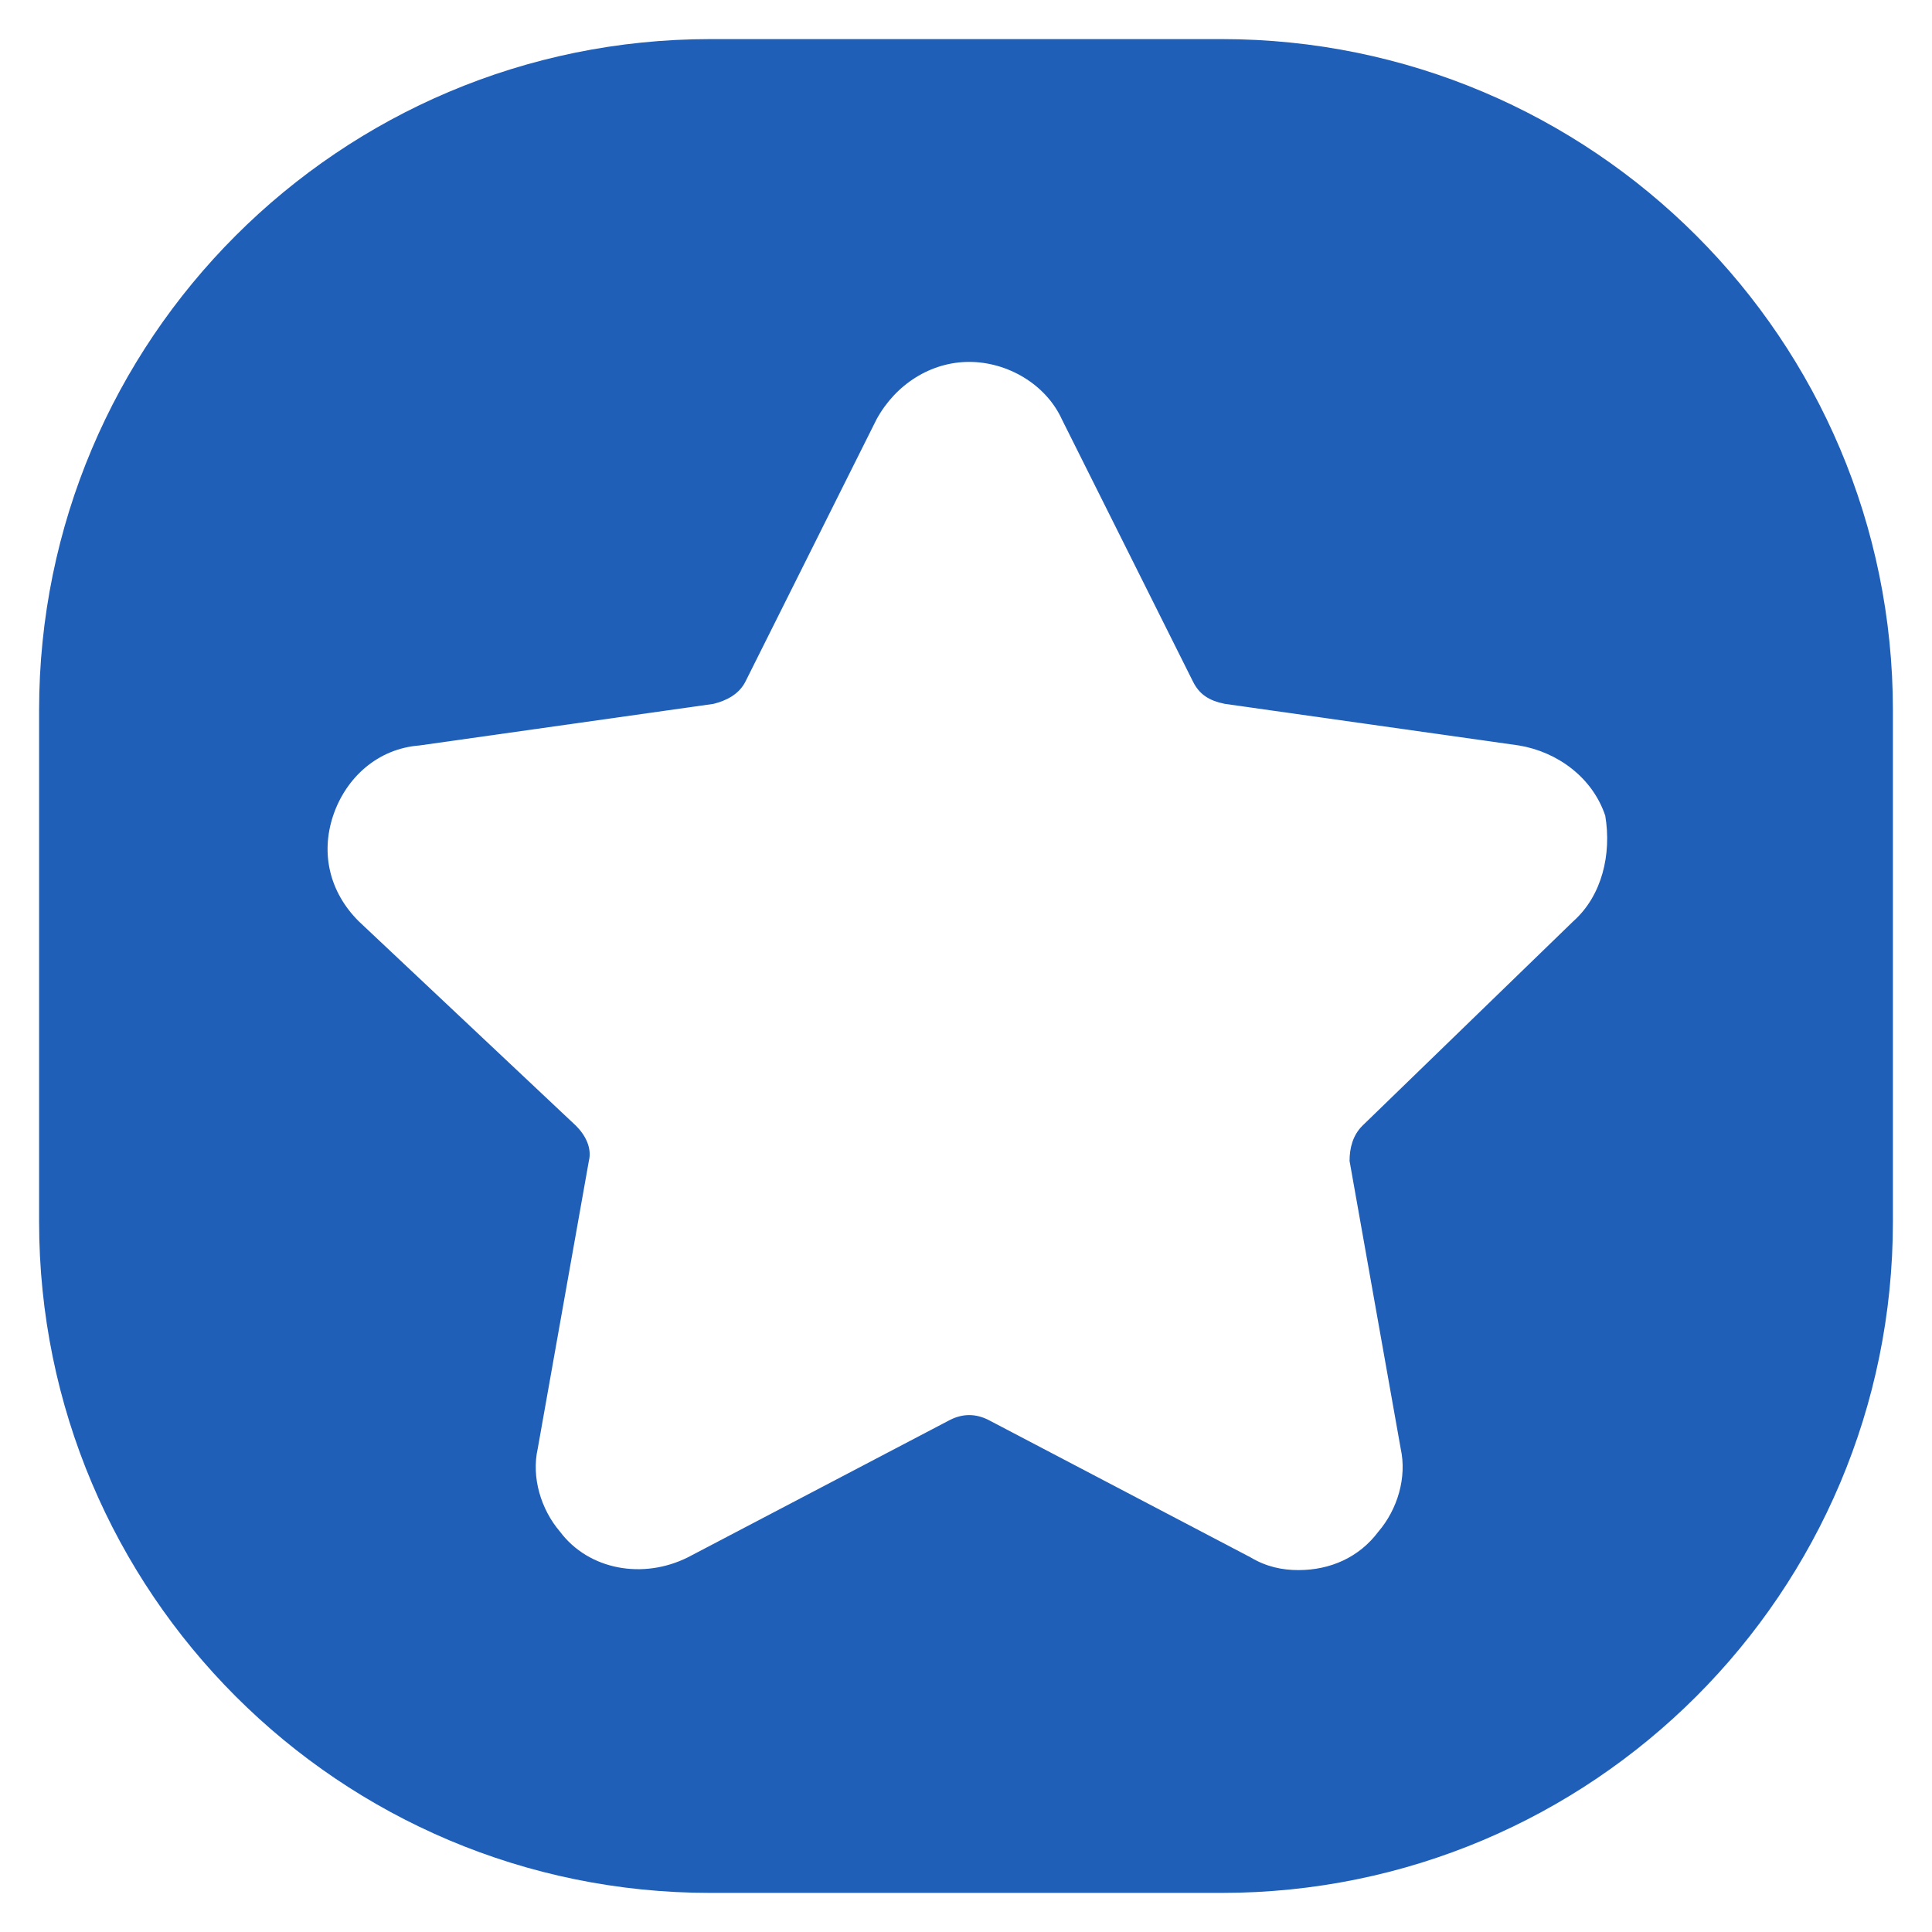 <svg width="34" height="34" viewBox="0 0 34 34" fill="none" xmlns="http://www.w3.org/2000/svg">
<path d="M21.5 0.688H12.5C5.975 0.688 0.688 5.975 0.688 12.5V21.5C0.688 28.025 5.975 33.312 12.5 33.312H21.5C28.025 33.312 33.312 28.025 33.312 21.5V12.5C33.312 5.975 28.025 0.688 21.5 0.688ZM27.688 16.212L23.975 19.812C23.806 19.981 23.75 20.206 23.75 20.431L24.65 25.494C24.762 26 24.594 26.562 24.256 26.956C23.919 27.406 23.413 27.631 22.85 27.631C22.569 27.631 22.288 27.575 22.006 27.406L17.394 24.988C17.169 24.875 16.944 24.875 16.719 24.988L12.106 27.406C11.319 27.8 10.363 27.631 9.856 26.956C9.519 26.562 9.35 26 9.463 25.494L10.363 20.431C10.419 20.206 10.306 19.981 10.137 19.812L6.312 16.212C5.806 15.706 5.638 15.031 5.862 14.356C6.088 13.681 6.65 13.175 7.381 13.119L12.556 12.387C12.781 12.331 13.006 12.219 13.119 11.994L15.425 7.381C15.762 6.763 16.381 6.369 17.056 6.369C17.731 6.369 18.406 6.763 18.688 7.381L20.994 11.994C21.106 12.219 21.275 12.331 21.556 12.387L26.731 13.119C27.406 13.231 28.025 13.681 28.25 14.356C28.363 15.031 28.194 15.762 27.688 16.212Z" fill="#205FB8"/>
</svg>
